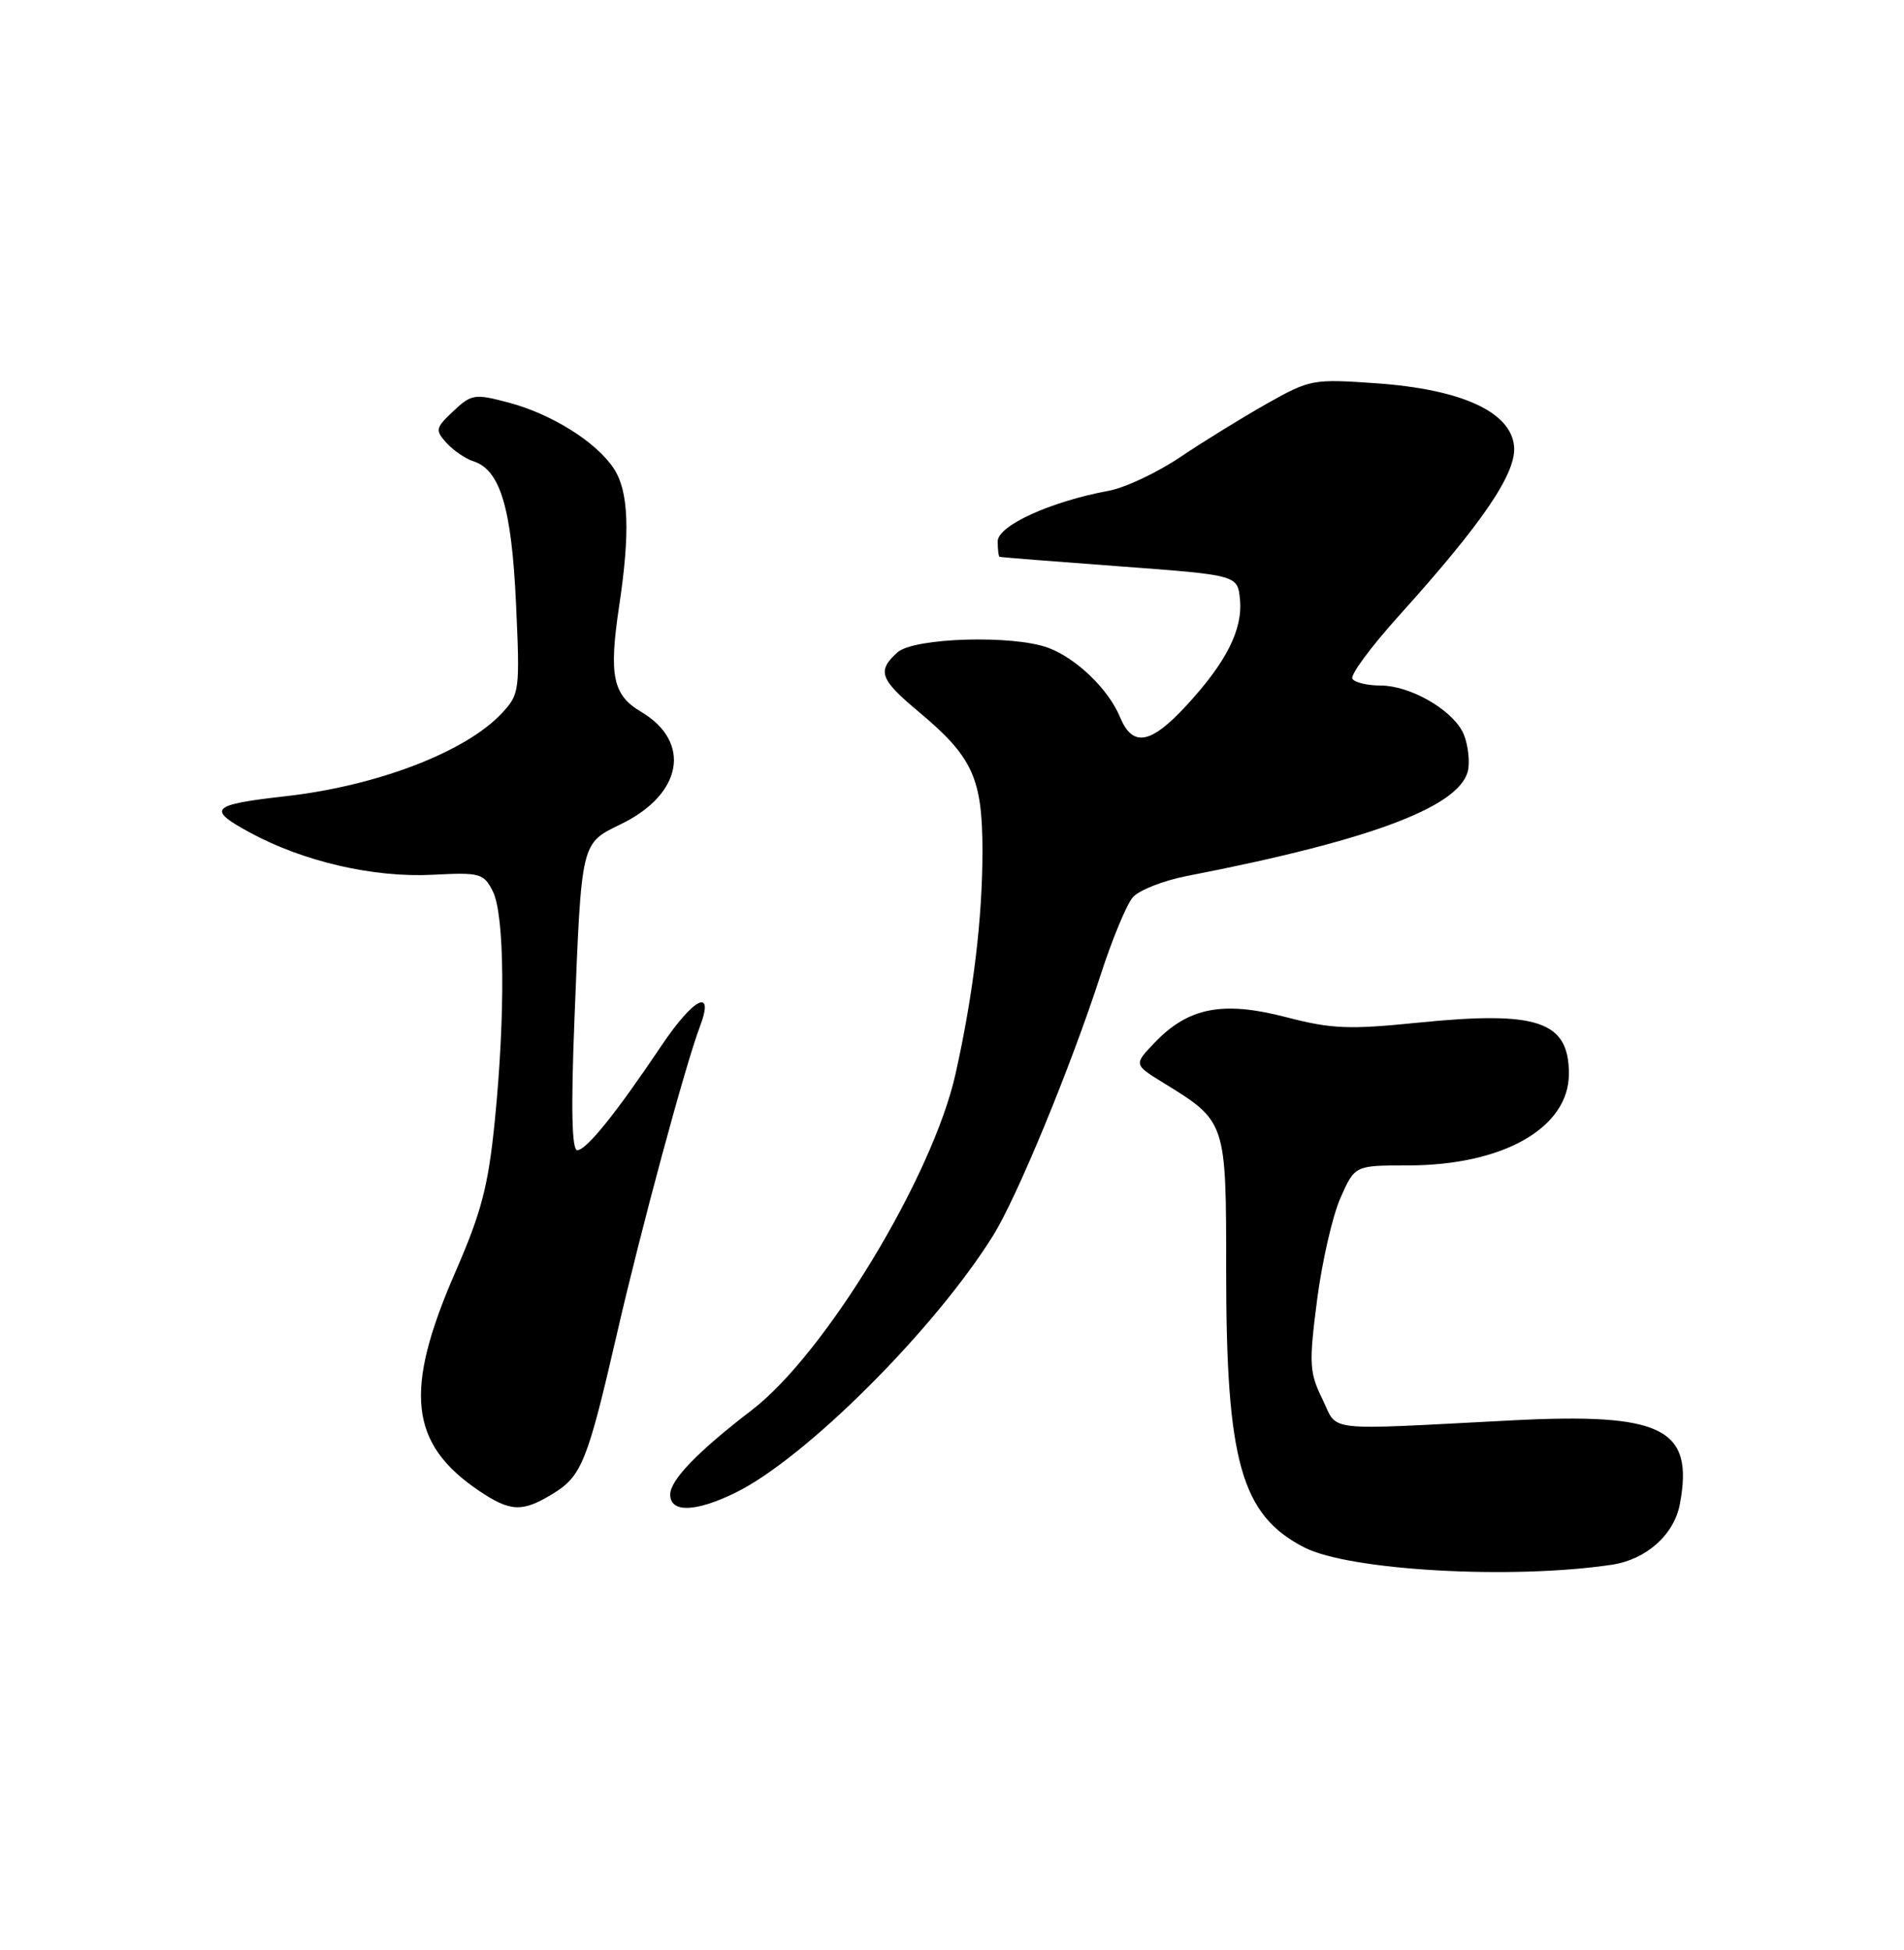 <?xml version="1.0" encoding="UTF-8" standalone="no"?>
<!DOCTYPE svg PUBLIC "-//W3C//DTD SVG 1.1//EN" "http://www.w3.org/Graphics/SVG/1.1/DTD/svg11.dtd" >
<svg xmlns="http://www.w3.org/2000/svg" xmlns:xlink="http://www.w3.org/1999/xlink" version="1.1" viewBox="0 0 250 256">
 <g >
 <path fill="currentColor"
d=" M 211.65 205.42 C 216.16 204.74 219.82 201.48 220.57 197.46 C 222.44 187.51 218.31 185.45 198.50 186.47 C 173.32 187.77 175.76 188.04 173.63 183.67 C 171.92 180.18 171.86 179.03 172.93 170.70 C 173.58 165.67 174.96 159.63 176.00 157.28 C 177.89 153.00 177.89 153.00 184.82 153.00 C 197.35 153.00 206.00 148.08 206.00 140.97 C 206.00 134.05 201.91 132.67 186.18 134.26 C 177.09 135.18 174.84 135.09 168.81 133.52 C 160.57 131.38 156.04 132.26 151.64 136.85 C 148.86 139.75 148.86 139.75 152.68 142.11 C 161.04 147.25 161.00 147.14 161.00 166.94 C 161.00 191.90 162.98 198.90 171.26 203.15 C 177.18 206.19 198.53 207.39 211.65 205.42 Z  M 72.58 196.11 C 76.38 193.79 77.14 191.90 81.03 175.00 C 84.17 161.34 90.01 139.73 91.90 134.77 C 93.86 129.60 91.11 130.95 86.89 137.22 C 80.86 146.20 76.99 151.00 75.79 151.00 C 75.08 151.00 74.96 145.50 75.43 133.75 C 76.36 110.35 76.26 110.76 81.54 108.19 C 89.64 104.26 90.85 97.39 84.15 93.43 C 80.46 91.25 79.93 88.67 81.29 79.61 C 82.76 69.85 82.55 64.49 80.60 61.52 C 78.33 58.05 72.42 54.34 66.78 52.85 C 62.32 51.67 61.92 51.73 59.53 53.97 C 57.18 56.18 57.11 56.47 58.63 58.15 C 59.53 59.14 61.11 60.22 62.14 60.55 C 65.67 61.67 67.17 66.64 67.75 79.17 C 68.28 90.70 68.22 91.13 65.90 93.63 C 61.17 98.70 49.56 103.16 37.59 104.52 C 27.66 105.64 27.10 106.19 32.78 109.28 C 39.81 113.11 49.08 115.25 56.85 114.84 C 63.02 114.52 63.51 114.65 64.70 117.00 C 66.26 120.06 66.37 133.08 64.97 147.14 C 64.11 155.73 63.22 159.12 59.79 167.00 C 52.99 182.59 53.74 189.54 62.92 195.73 C 67.02 198.49 68.59 198.55 72.58 196.11 Z  M 96.48 196.01 C 105.64 191.57 122.64 174.64 130.39 162.22 C 133.54 157.18 140.61 140.03 144.51 128.00 C 146.02 123.33 147.93 118.73 148.74 117.80 C 149.56 116.86 152.76 115.60 155.86 115.00 C 180.53 110.21 192.25 105.71 192.81 100.80 C 192.98 99.31 192.62 97.15 192.00 96.00 C 190.40 93.00 185.05 90.01 181.31 90.00 C 179.55 90.00 177.87 89.60 177.57 89.11 C 177.27 88.62 180.01 84.91 183.66 80.86 C 194.72 68.60 199.14 62.09 198.80 58.57 C 198.36 54.06 191.90 51.11 180.72 50.32 C 172.39 49.73 172.01 49.80 166.33 53.00 C 163.13 54.81 158.03 57.95 155.00 59.99 C 151.97 62.03 147.74 64.03 145.58 64.43 C 137.95 65.84 131.00 69.01 131.00 71.07 C 131.00 72.13 131.11 73.05 131.25 73.10 C 131.39 73.16 138.47 73.72 147.00 74.35 C 162.50 75.50 162.50 75.50 162.81 78.69 C 163.19 82.64 161.03 86.93 155.79 92.61 C 151.07 97.73 148.71 98.14 147.05 94.12 C 145.55 90.50 141.36 86.45 137.68 85.06 C 133.06 83.32 119.98 83.71 117.83 85.65 C 115.13 88.09 115.52 89.17 120.59 93.41 C 127.73 99.38 128.99 102.13 129.00 111.73 C 129.00 120.57 127.79 130.58 125.46 141.00 C 122.45 154.47 108.35 177.73 98.74 185.10 C 91.64 190.54 88.00 194.30 88.00 196.20 C 88.00 198.61 91.26 198.54 96.48 196.01 Z "/>
</g>
</svg>